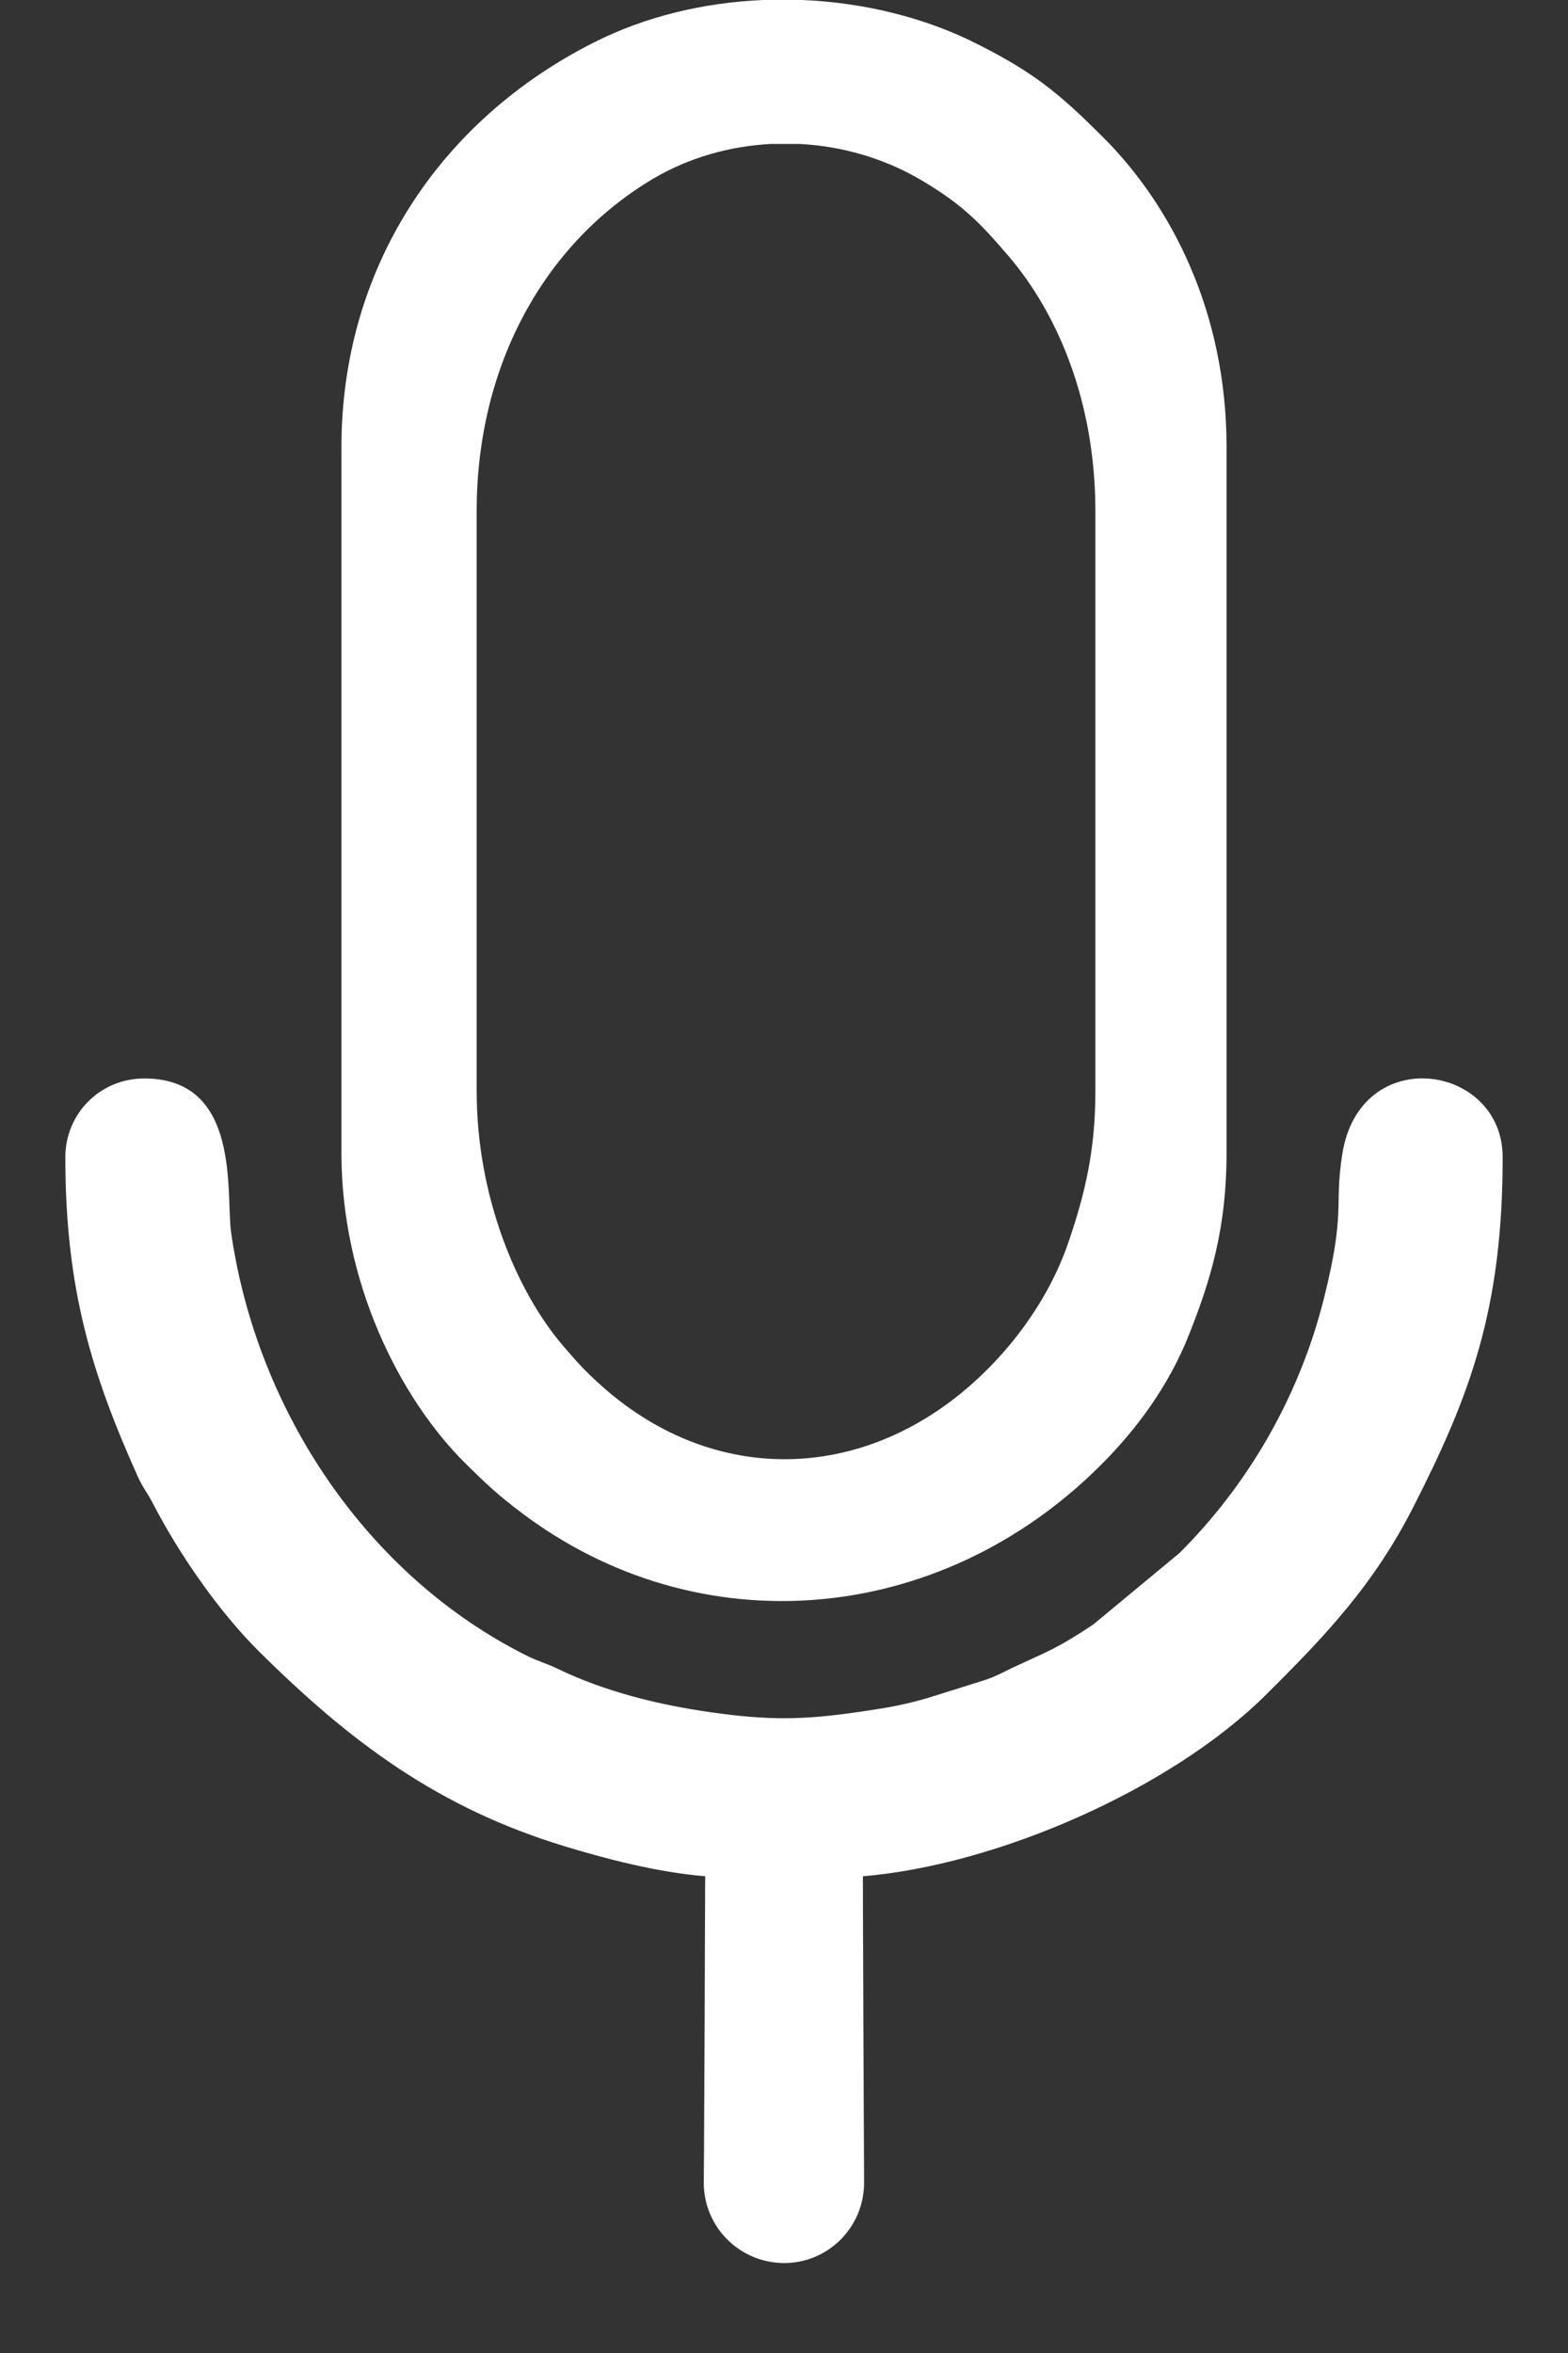 <?xml version="1.0" encoding="UTF-8"?>
<svg width="12px" height="18px" viewBox="0 0 12 18" version="1.1" xmlns="http://www.w3.org/2000/svg" xmlns:xlink="http://www.w3.org/1999/xlink">
    <rect x="0" y="0" width="12" height="18" fill="#333333" stroke="none"/>
    <title>Combined Shape</title>
    <g id="--Чат" stroke="none" stroke-width="1" fill="none" fill-rule="evenodd">
        <g id="Чат---огистика-Copy-44" transform="translate(-1666, -3274)" fill="#FFFFFF">
            <g id="Group-27" transform="translate(638, 3148)">
                <g id="Group-16-Copy" transform="translate(0, 90)">
                    <g id="Vector-4" transform="translate(1014, 25)">
                        <g id="Group-3" transform="translate(20, 20) rotate(-270) translate(-20, -20)translate(0, 0)">
                            <path d="M14.76,19.594 C15.506,19.594 15.382,20.478 15.425,20.774 C15.621,22.136 16.464,23.399 17.688,24.01 C17.777,24.054 17.832,24.066 17.924,24.11 C18.289,24.286 18.701,24.387 19.1,24.443 C19.538,24.505 19.803,24.503 20.242,24.438 C20.459,24.406 20.554,24.39 20.744,24.337 L21.203,24.193 C21.299,24.158 21.322,24.141 21.411,24.099 C21.687,23.97 21.738,23.96 22.023,23.771 L22.683,23.224 C23.193,22.716 23.595,22.047 23.788,21.277 C23.957,20.601 23.865,20.581 23.928,20.176 C24.062,19.316 25.156,19.481 25.156,20.197 C25.156,21.362 24.905,22.022 24.474,22.869 C24.169,23.469 23.798,23.859 23.338,24.315 C22.612,25.032 21.285,25.612 20.26,25.697 L20.26,25.824 C20.26,25.85 20.26,25.879 20.26,25.909 L20.261,26.122 C20.262,26.524 20.265,27.163 20.269,28.04 C20.269,28.382 19.995,28.656 19.656,28.656 C19.314,28.654 19.041,28.378 19.042,28.04 L19.044,27.783 C19.048,27.033 19.05,26.478 19.051,26.118 L19.052,25.906 C19.052,25.876 19.052,25.848 19.052,25.822 L19.053,25.697 C18.683,25.667 18.28,25.56 17.975,25.467 C17.012,25.174 16.34,24.673 15.64,23.979 C15.332,23.674 15.03,23.237 14.827,22.847 C14.782,22.759 14.75,22.728 14.707,22.632 C14.363,21.862 14.156,21.214 14.156,20.197 C14.156,19.861 14.424,19.594 14.76,19.594 Z M19.797,11.344 C20.266,11.364 20.729,11.476 21.132,11.679 C21.568,11.898 21.765,12.061 22.096,12.392 C22.62,12.914 23.043,13.731 23.043,14.765 L23.043,20.164 C23.043,20.735 22.922,21.135 22.756,21.553 C22.601,21.946 22.352,22.281 22.079,22.553 C20.841,23.789 18.998,23.938 17.644,22.914 C17.463,22.777 17.379,22.698 17.216,22.537 C16.715,22.039 16.269,21.156 16.269,20.164 L16.269,14.765 C16.269,13.39 17.025,12.261 18.203,11.668 C18.595,11.47 19.043,11.363 19.497,11.344 L19.797,11.344 Z M19.77,12.445 L19.56,12.445 C19.243,12.461 18.929,12.549 18.655,12.711 C17.832,13.199 17.304,14.126 17.304,15.255 L17.304,19.691 C17.304,20.505 17.615,21.231 17.966,21.64 C18.08,21.773 18.139,21.838 18.265,21.95 C19.211,22.791 20.5,22.669 21.365,21.654 C21.555,21.43 21.73,21.154 21.838,20.832 C21.954,20.488 22.039,20.159 22.039,19.691 L22.039,15.255 C22.039,14.406 21.743,13.735 21.377,13.306 C21.145,13.034 21.008,12.9 20.703,12.72 C20.421,12.554 20.097,12.461 19.77,12.445 Z" id="Combined-Shape" transform="translate(19.656, 20) rotate(-90) translate(-19.656, -20)"></path>
                        </g>
                    </g>
                </g>
            </g>
        </g>
    </g>
</svg>